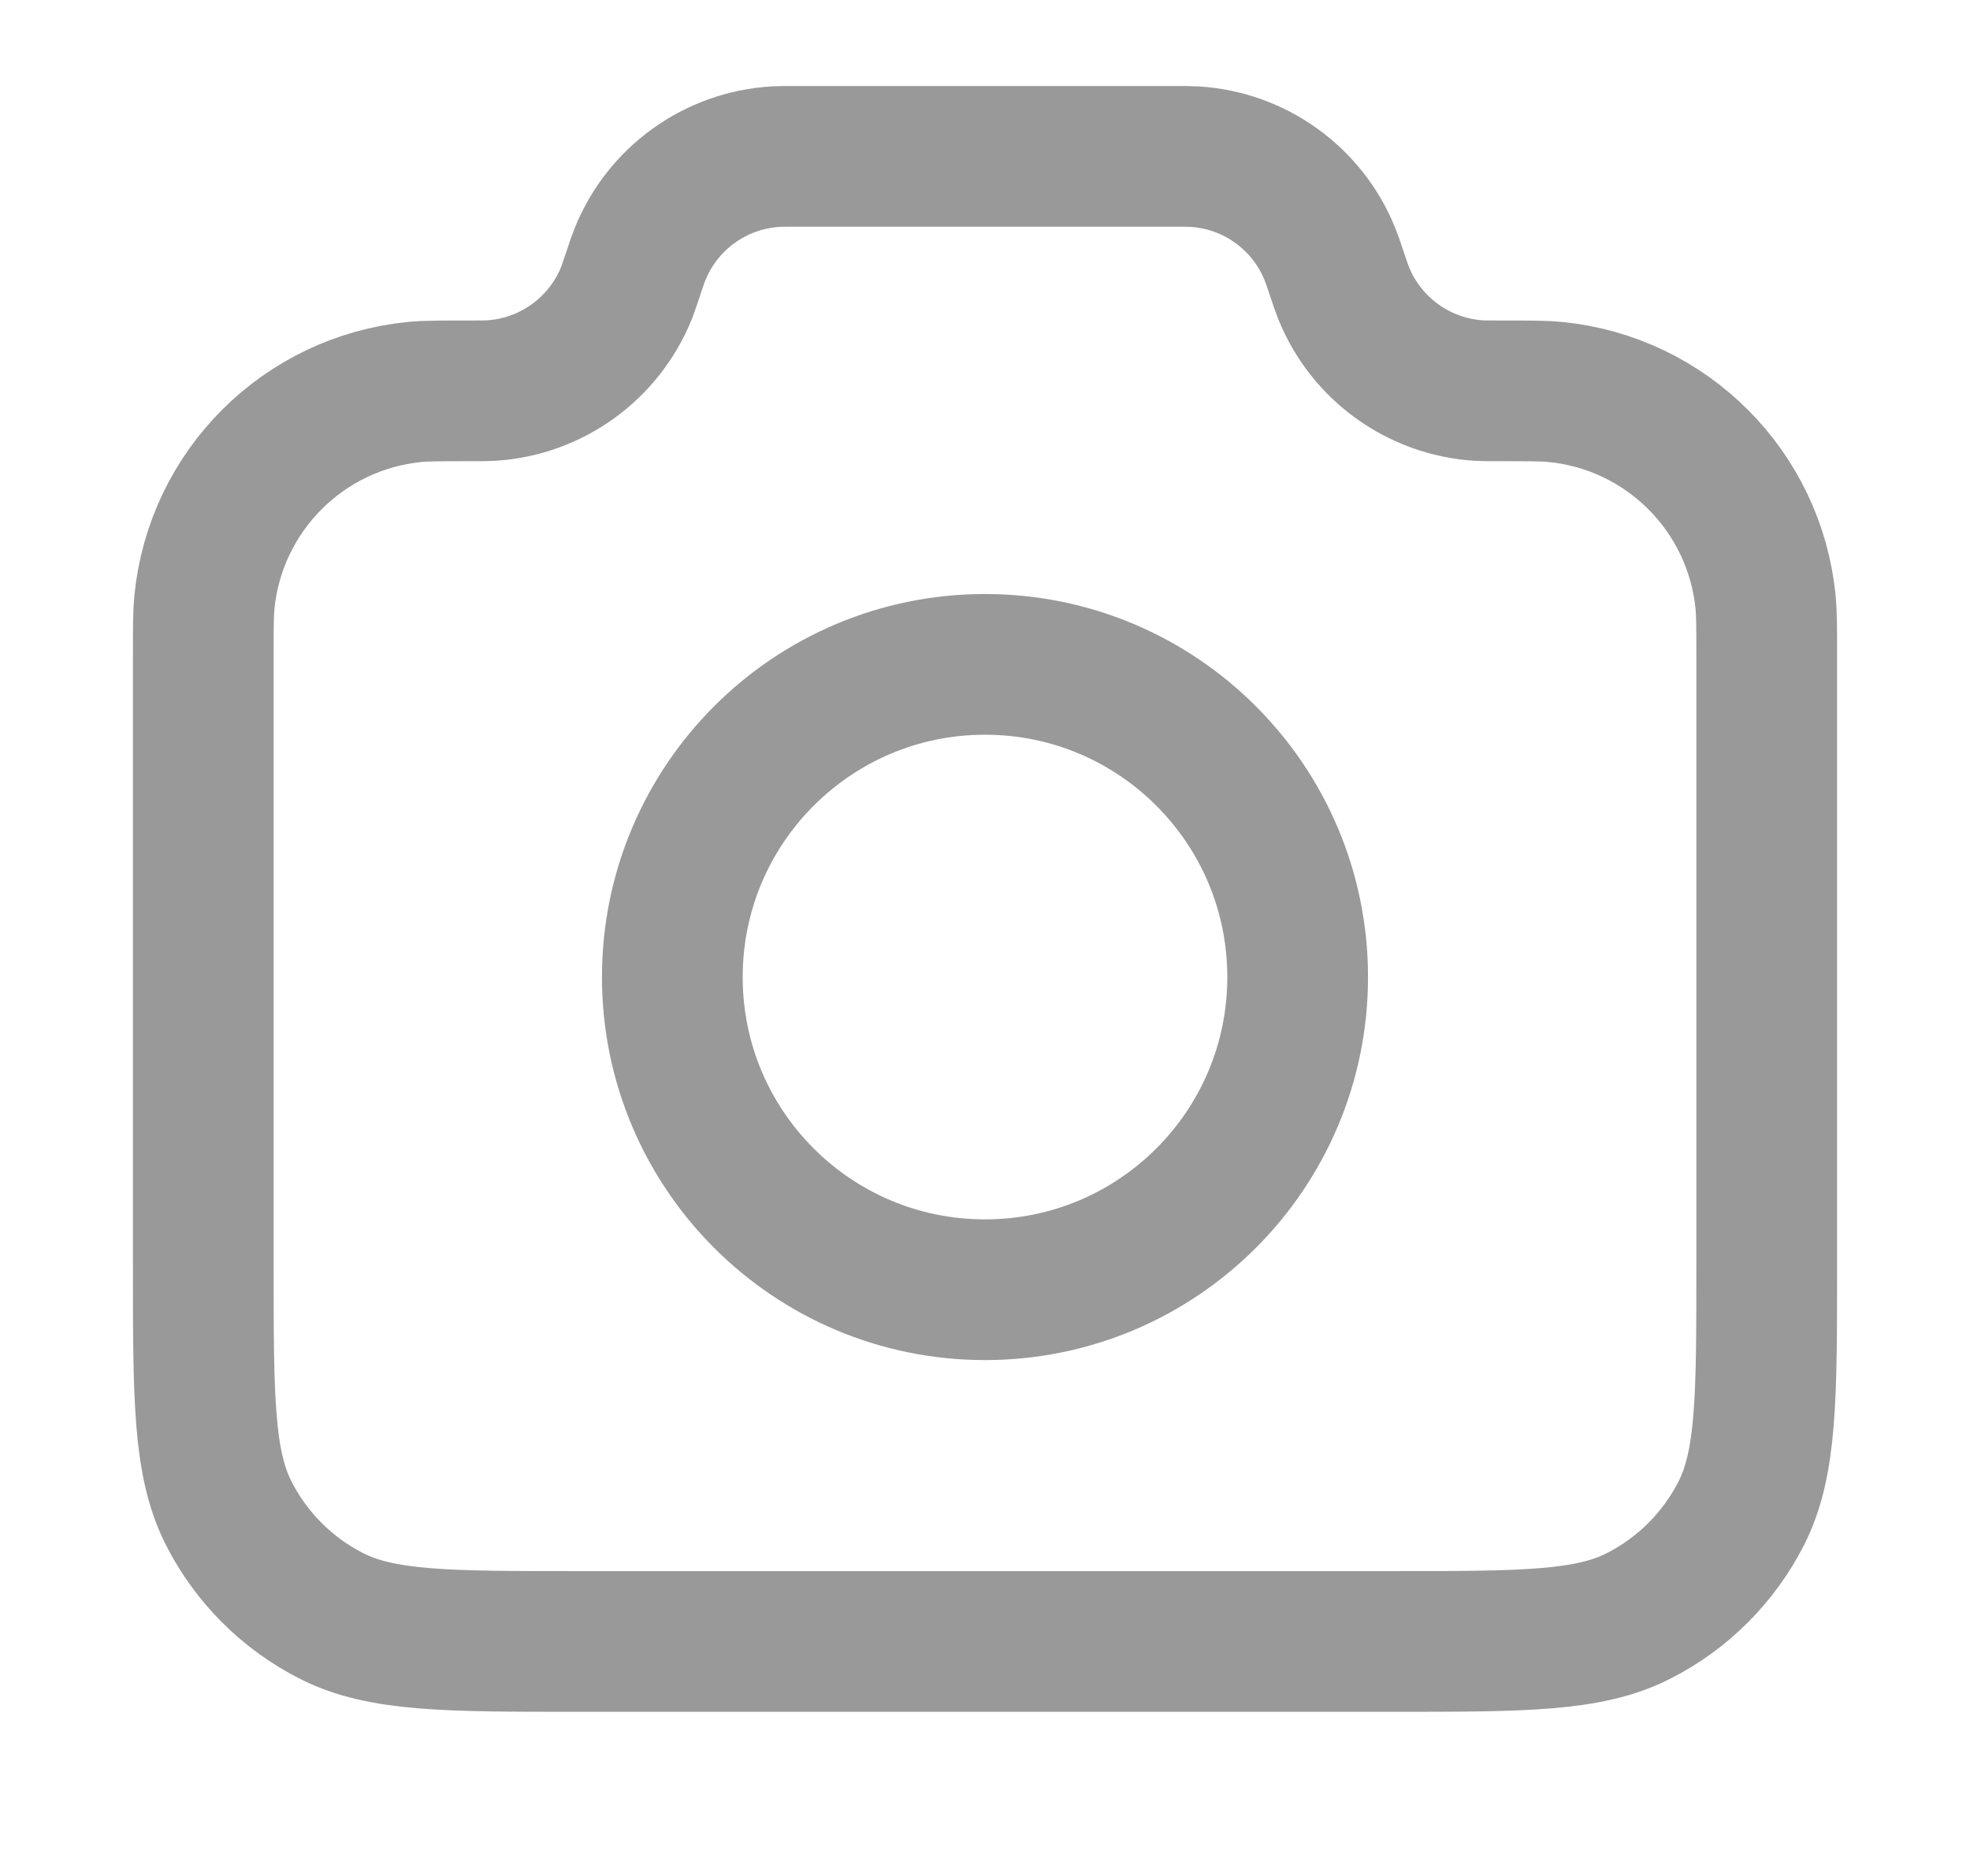 <svg width="21" height="20" viewBox="0 0 21 20" fill="none" xmlns="http://www.w3.org/2000/svg">
<path d="M2.167 6.981C2.167 6.689 2.167 6.543 2.179 6.42C2.296 5.234 3.234 4.296 4.42 4.179C4.543 4.167 4.697 4.167 5.005 4.167C5.123 4.167 5.183 4.167 5.233 4.164C5.876 4.125 6.438 3.719 6.679 3.122C6.697 3.075 6.715 3.022 6.75 2.917C6.785 2.811 6.803 2.758 6.822 2.712C7.062 2.114 7.625 1.709 8.267 1.67C8.318 1.667 8.373 1.667 8.484 1.667H12.516C12.627 1.667 12.683 1.667 12.733 1.67C13.376 1.709 13.938 2.114 14.178 2.712C14.197 2.758 14.215 2.811 14.25 2.917C14.285 3.022 14.303 3.075 14.322 3.122C14.562 3.719 15.125 4.125 15.767 4.164C15.818 4.167 15.877 4.167 15.995 4.167C16.303 4.167 16.457 4.167 16.58 4.179C17.766 4.296 18.704 5.234 18.821 6.42C18.833 6.543 18.833 6.689 18.833 6.981V13.5C18.833 14.9 18.833 15.6 18.561 16.135C18.321 16.605 17.939 16.988 17.468 17.227C16.934 17.5 16.233 17.5 14.833 17.5H6.167C4.767 17.5 4.067 17.5 3.532 17.227C3.061 16.988 2.679 16.605 2.439 16.135C2.167 15.6 2.167 14.9 2.167 13.5V6.981Z" stroke="#999999" stroke-width="1.5" stroke-linecap="round" stroke-linejoin="round"/>
<path d="M10.5 13.75C12.341 13.75 13.833 12.258 13.833 10.417C13.833 8.576 12.341 7.083 10.5 7.083C8.659 7.083 7.167 8.576 7.167 10.417C7.167 12.258 8.659 13.75 10.5 13.75Z" stroke="#999999" stroke-width="1.5" stroke-linecap="round" stroke-linejoin="round"/>
</svg>
